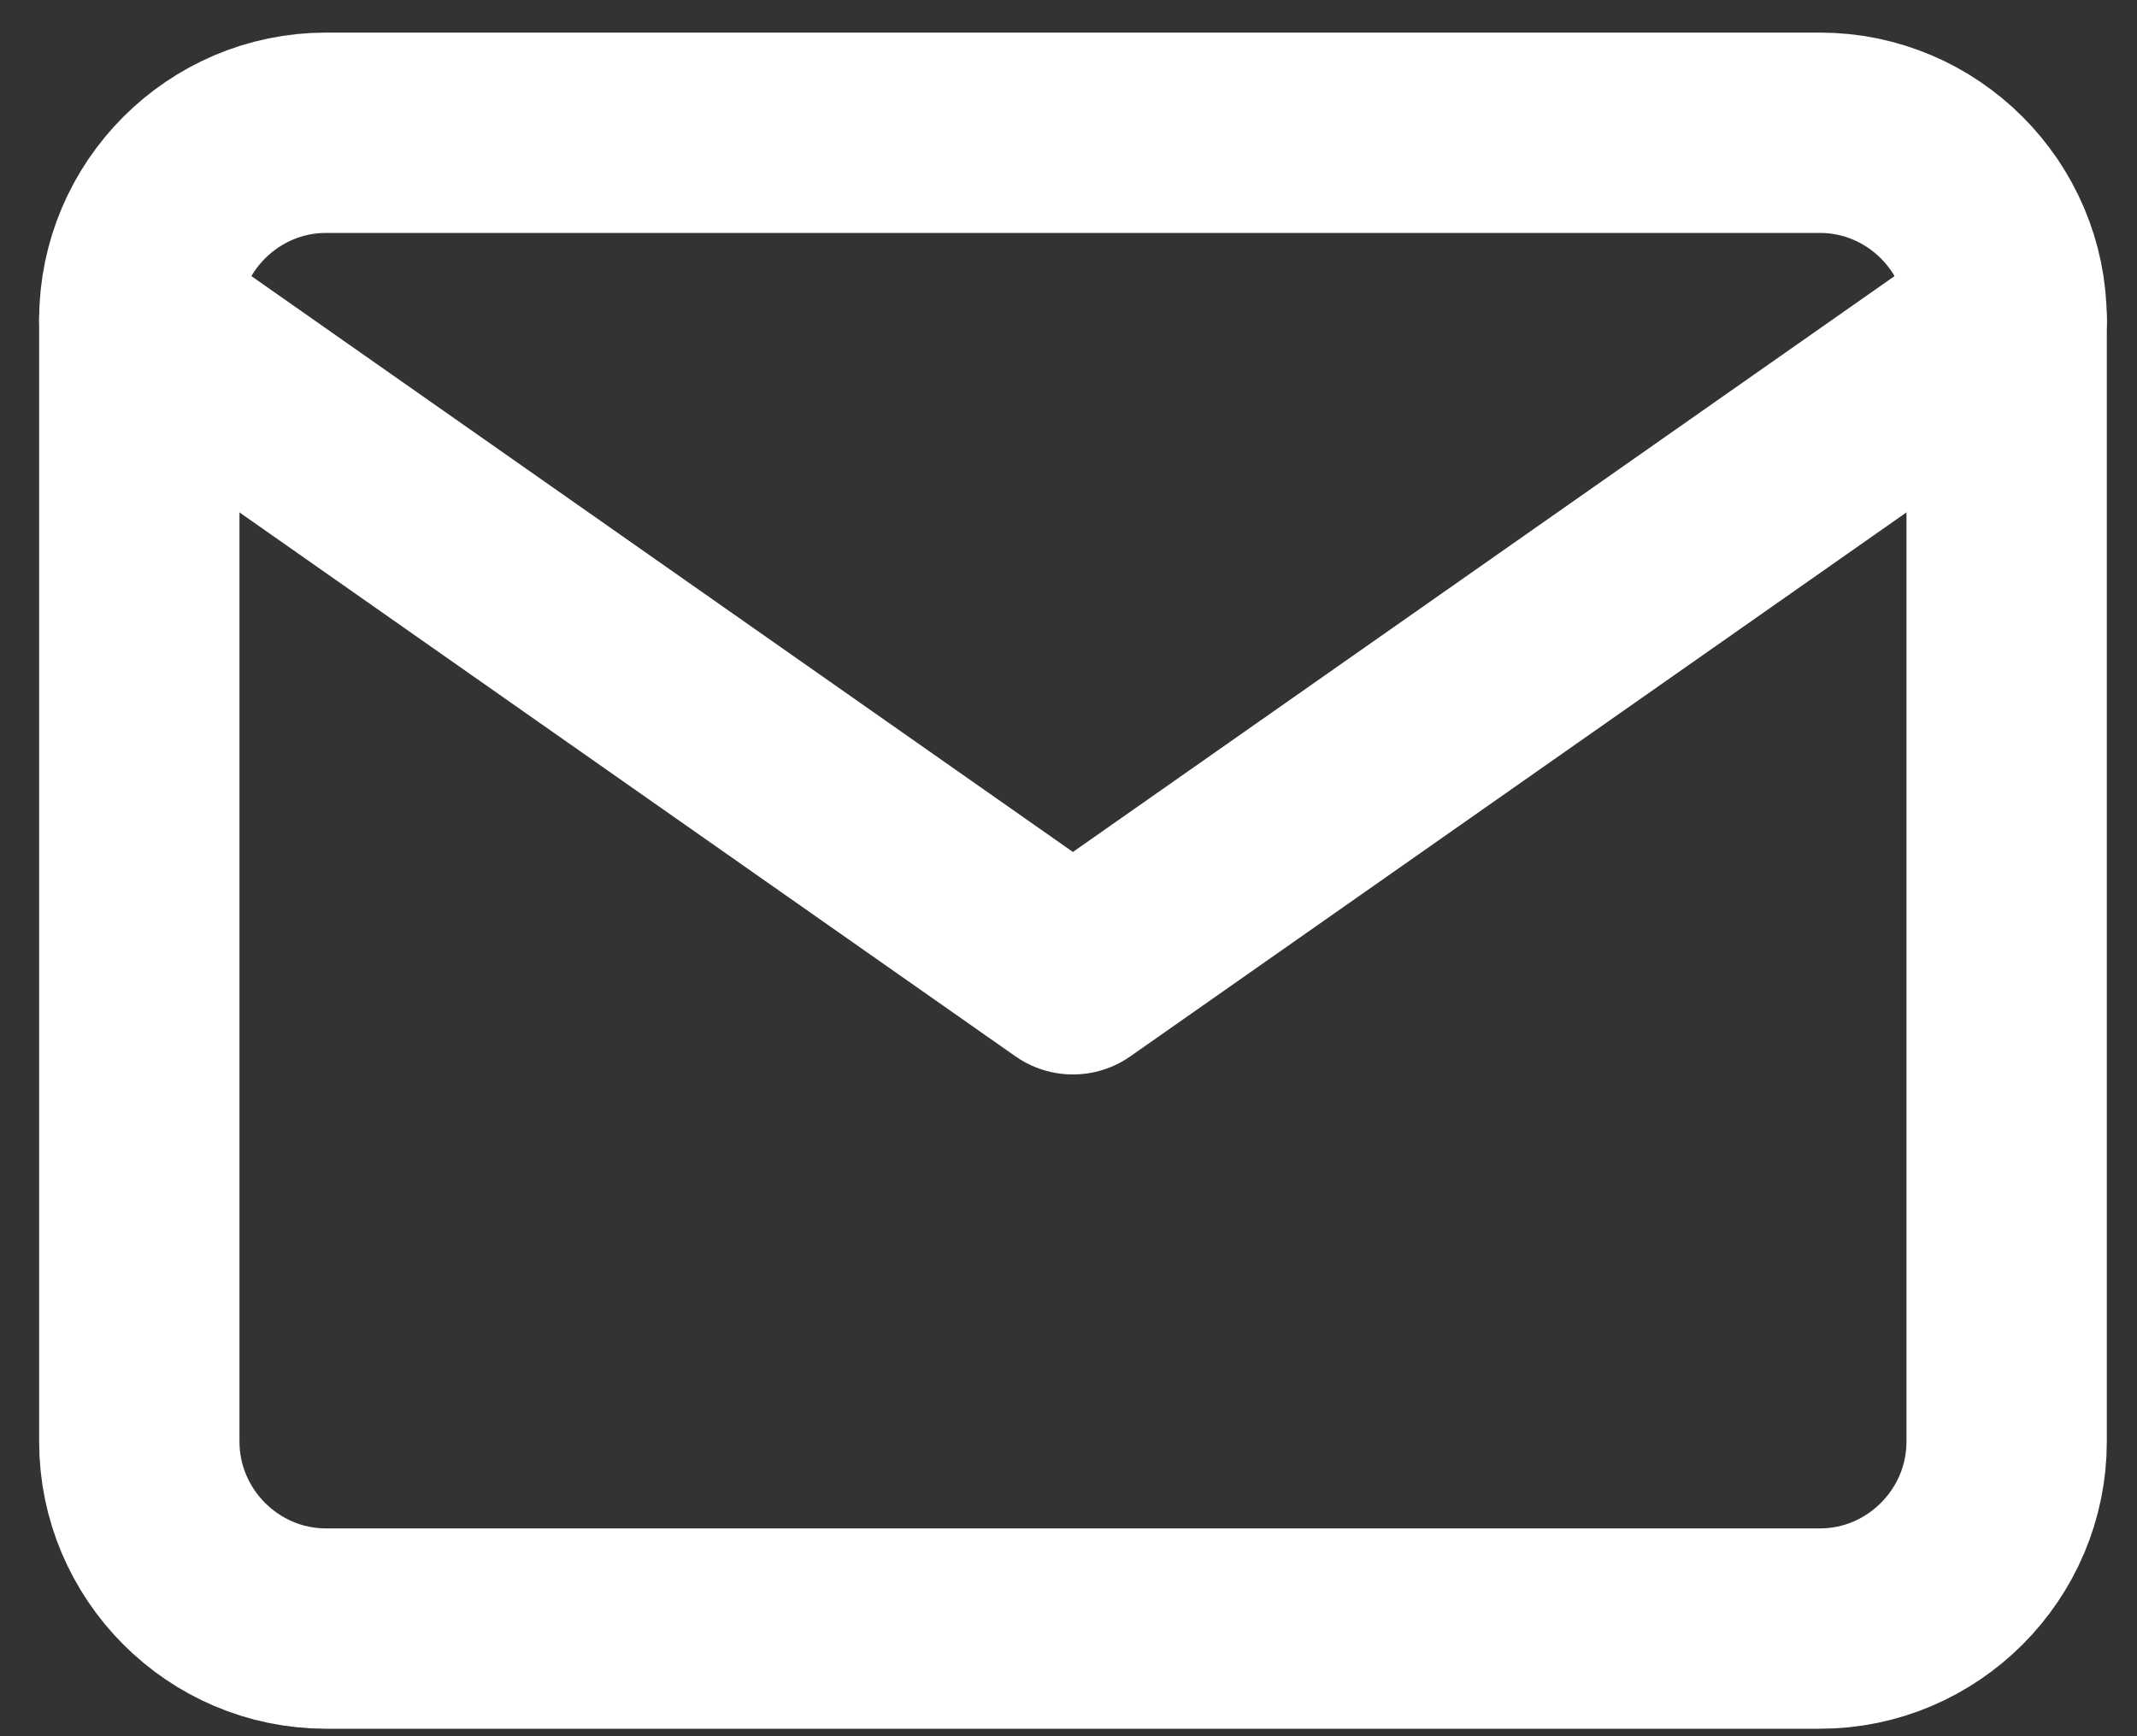 <svg width="16" height="13" viewBox="0 0 16 13" fill="none" xmlns="http://www.w3.org/2000/svg">
<rect x="0" y="0" width="16" height="13" fill="#333333" stroke="none"/>
<path d="M2.441 0.994H13.626C14.395 0.994 15.024 1.624 15.024 2.394V10.794C15.024 11.564 14.395 12.194 13.626 12.194H2.441C1.672 12.194 1.043 11.564 1.043 10.794V2.394C1.043 1.624 1.672 0.994 2.441 0.994Z" stroke="white" stroke-width="1.5" stroke-linecap="round" stroke-linejoin="round"/>
<path d="M15.024 2.395L8.033 7.295L1.043 2.395" stroke="white" stroke-width="1.5" stroke-linecap="round" stroke-linejoin="round"/>
</svg>

